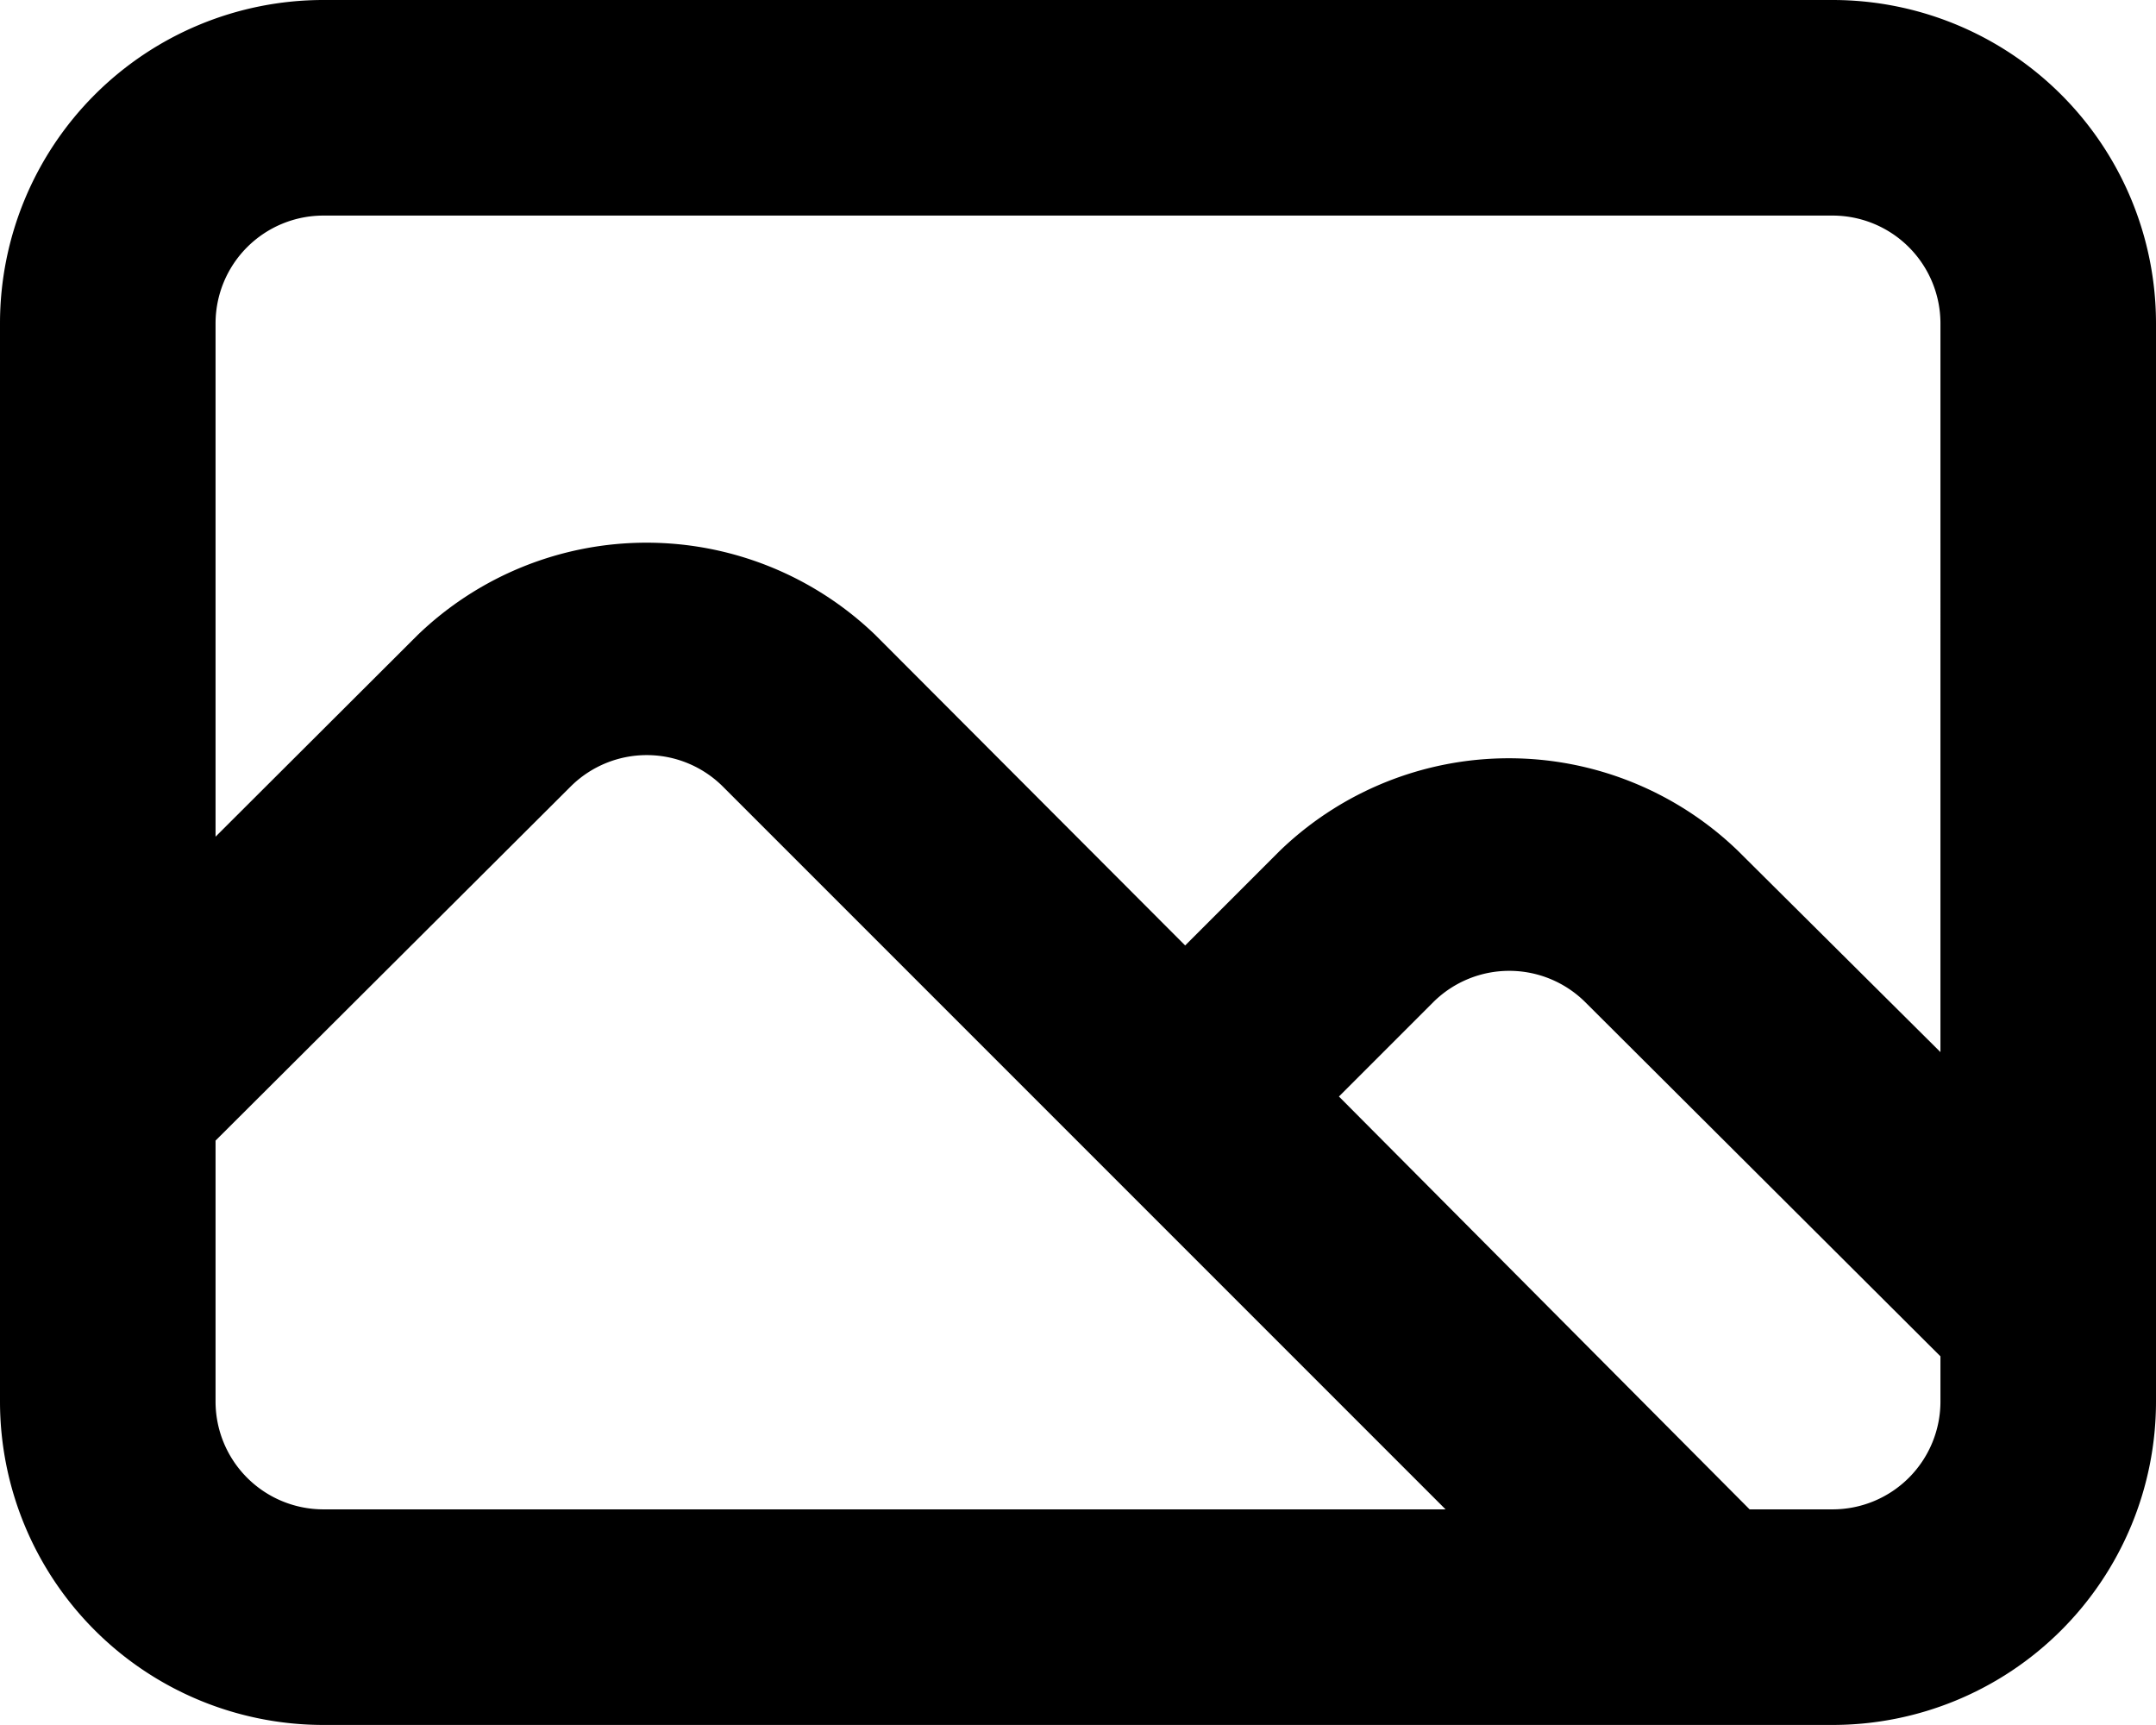 <svg xmlns="http://www.w3.org/2000/svg" width="14.133" height="11.306" viewBox="0 0 14.133 11.306">
  <path id="image" d="M14.013,4H4.12A2.12,2.12,0,0,0,2,6.12v7.066a2.12,2.12,0,0,0,2.12,2.12h9.893a2.12,2.12,0,0,0,2.12-2.12V6.12A2.12,2.12,0,0,0,14.013,4ZM4.12,13.893a.707.707,0,0,1-.707-.707v-1.71L5.745,9.151a.707.707,0,0,1,.989,0l4.742,4.742Zm10.6-.707a.707.707,0,0,1-.707.707h-.544l-2.692-2.706.622-.622a.707.707,0,0,1,.989,0L14.72,12.89Zm0-2.29L13.391,9.575a2.162,2.162,0,0,0-3,0l-.622.622L7.738,8.162a2.162,2.162,0,0,0-3,0L3.413,9.484V6.12a.707.707,0,0,1,.707-.707h9.893a.707.707,0,0,1,.707.707Z" transform="translate(-2 -4)" fill="currentColor"/>
</svg>
